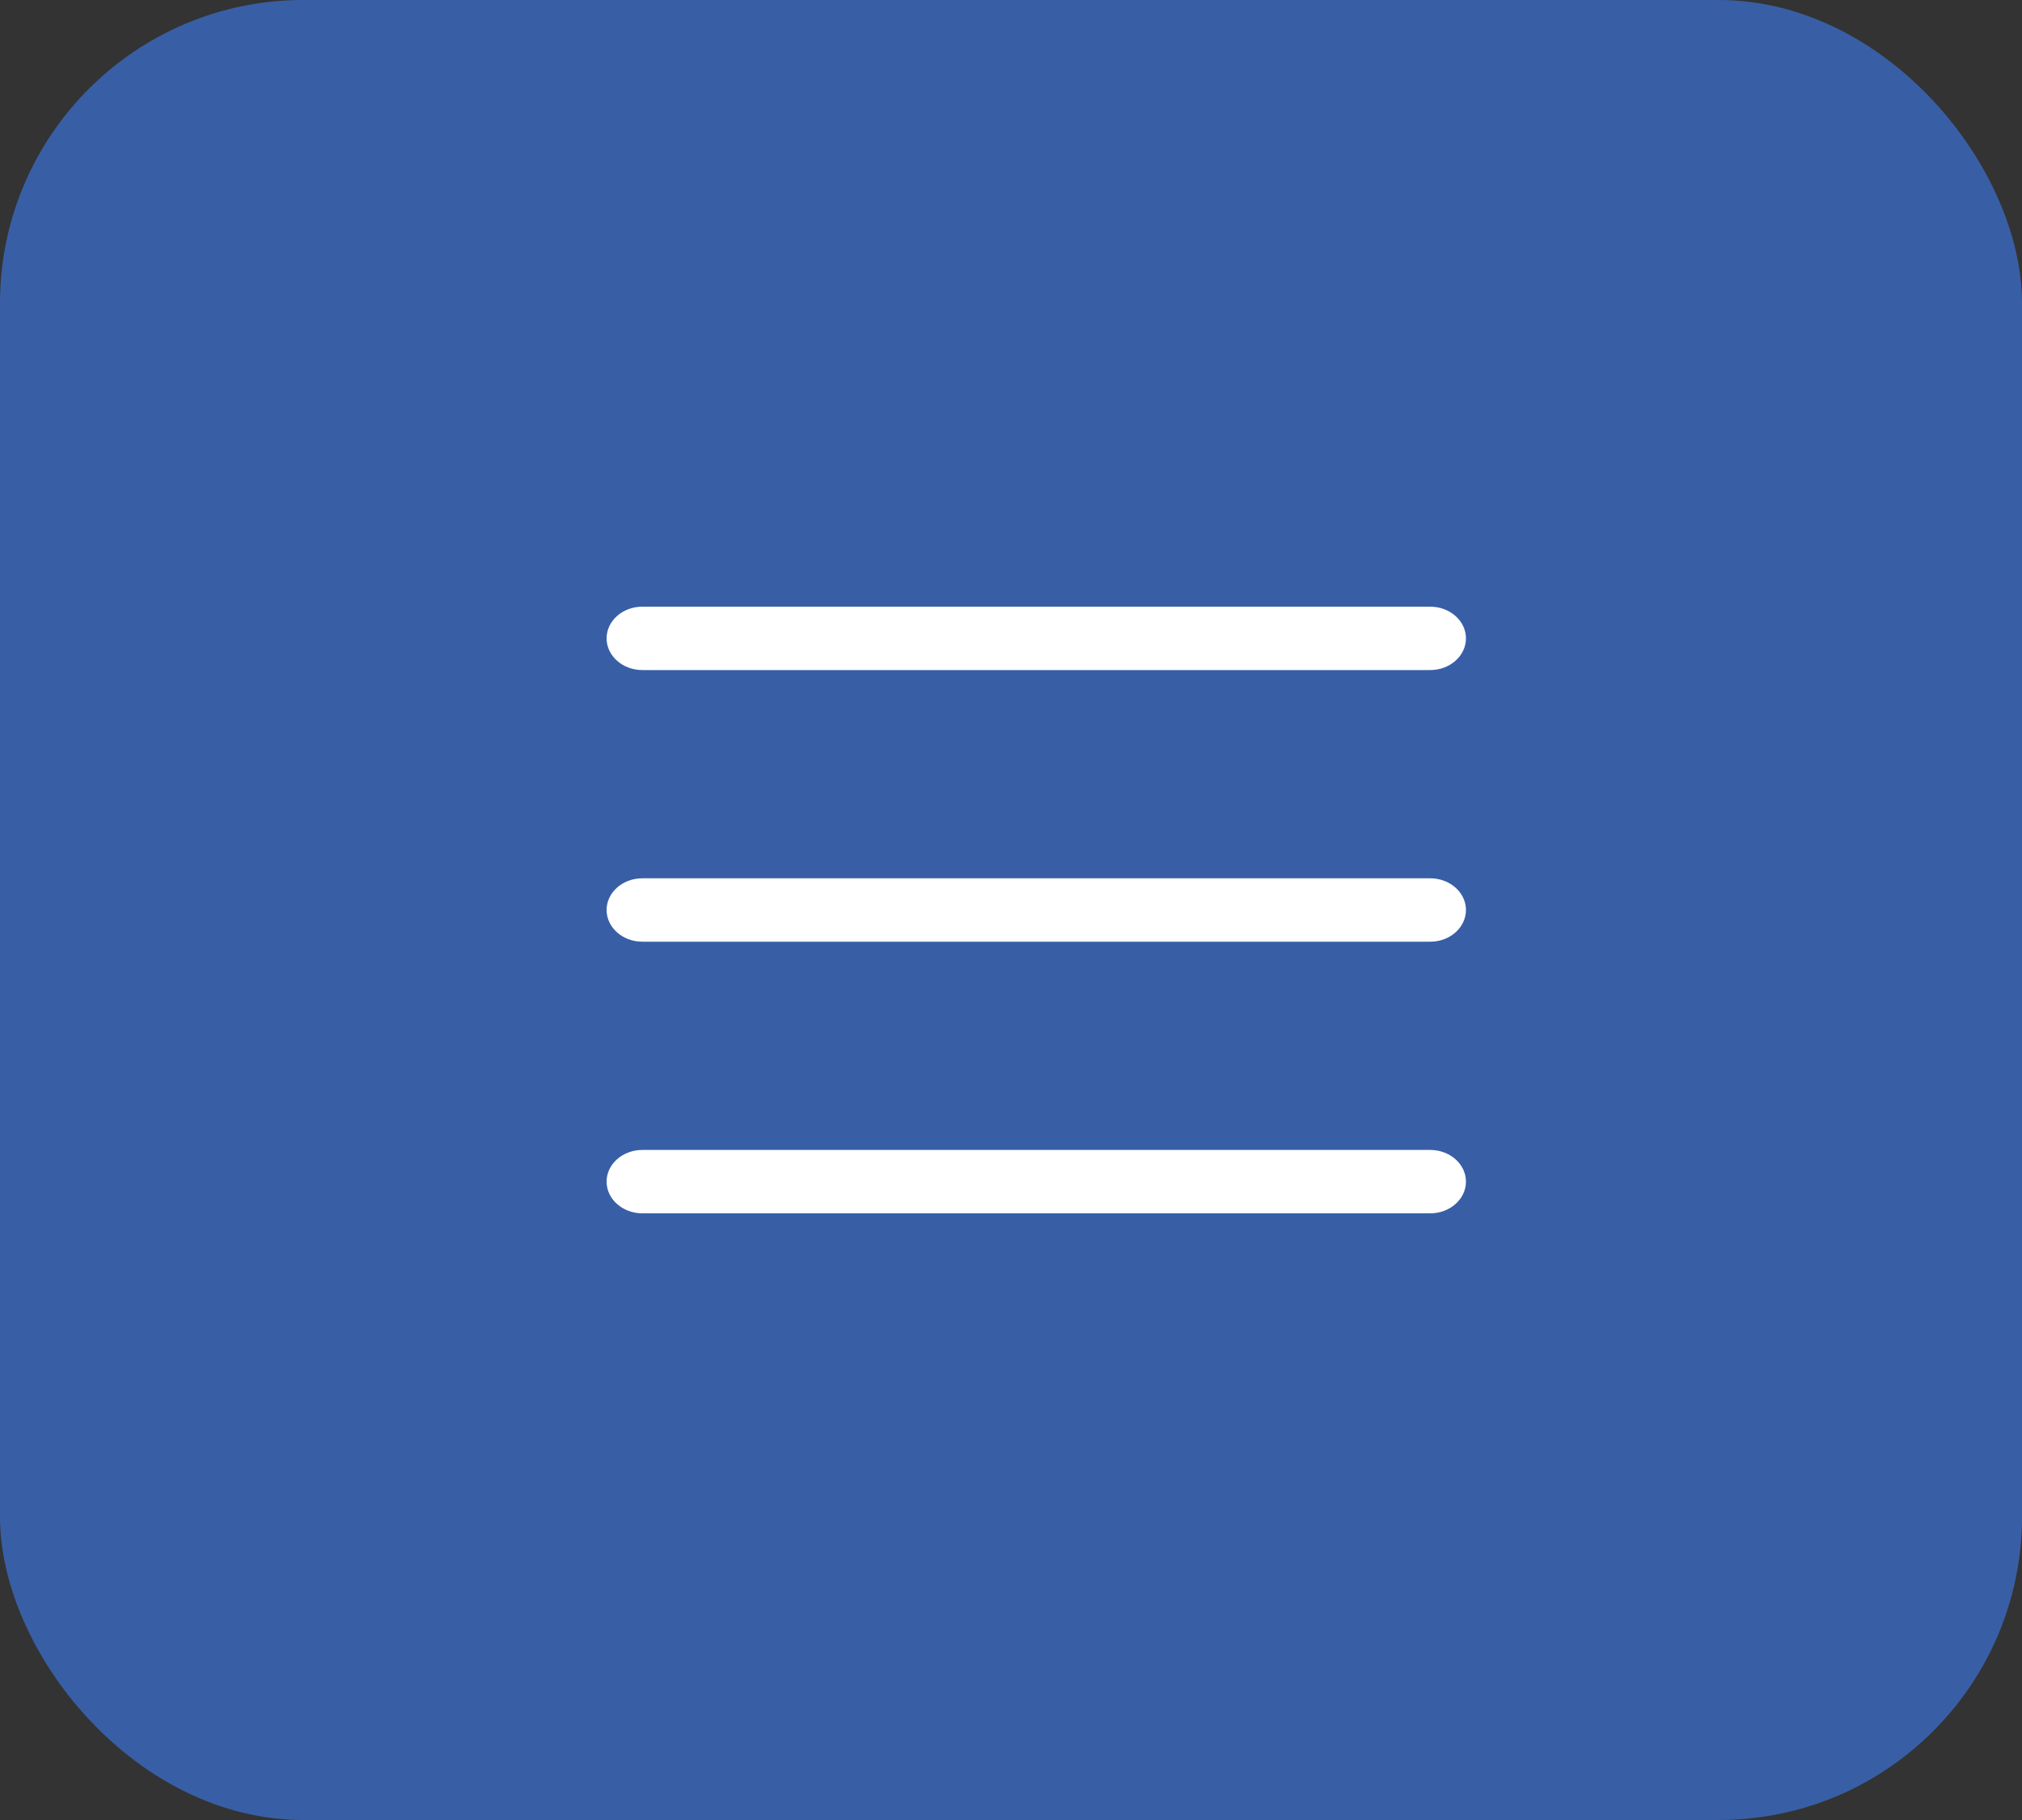 <?xml version="1.0" encoding="UTF-8"?>
<svg width="40px" height="36px" viewBox="0 0 40 36" version="1.1" xmlns="http://www.w3.org/2000/svg" xmlns:xlink="http://www.w3.org/1999/xlink">
    <rect x="0" y="0" width="40" height="36" fill="#333333" stroke="none"/>
    <!-- Generator: sketchtool 54 (76480) - https://sketchapp.com -->
    <title>6FB75ACB-0216-47E8-894C-A086BC065C46</title>
    <desc>Created with sketchtool.</desc>
    <g id="dash" stroke="none" stroke-width="1" fill="none" fill-rule="evenodd">
        <g id="01.1-home-datapar" transform="translate(-16, -14)">
            <g id="header">
                <g id="icon-menu" transform="translate(16, 14)">
                    <rect id="Rectangle" fill="#385FA6" x="0" y="0" width="40" height="36" rx="6"></rect>
                    <path d="M12.708,13.254 C12.317,13.254 12,12.973 12,12.627 C12,12.281 12.317,12 12.708,12 L28.292,12 C28.683,12 29,12.281 29,12.627 C29,12.973 28.683,13.254 28.292,13.254 L12.708,13.254 Z M12.708,18.627 C12.317,18.627 12,18.346 12,18 C12,17.654 12.317,17.373 12.708,17.373 L28.292,17.373 C28.683,17.373 29,17.654 29,18 C29,18.346 28.683,18.627 28.292,18.627 L12.708,18.627 Z M12.708,24 C12.317,24 12,23.719 12,23.373 C12,23.027 12.317,22.746 12.708,22.746 L28.292,22.746 C28.683,22.746 29,23.027 29,23.373 C29,23.719 28.683,24 28.292,24 L12.708,24 Z" id="Combined-Shape" fill="#FFFFFF" fill-rule="nonzero"></path>
                </g>
            </g>
        </g>
    </g>
</svg>